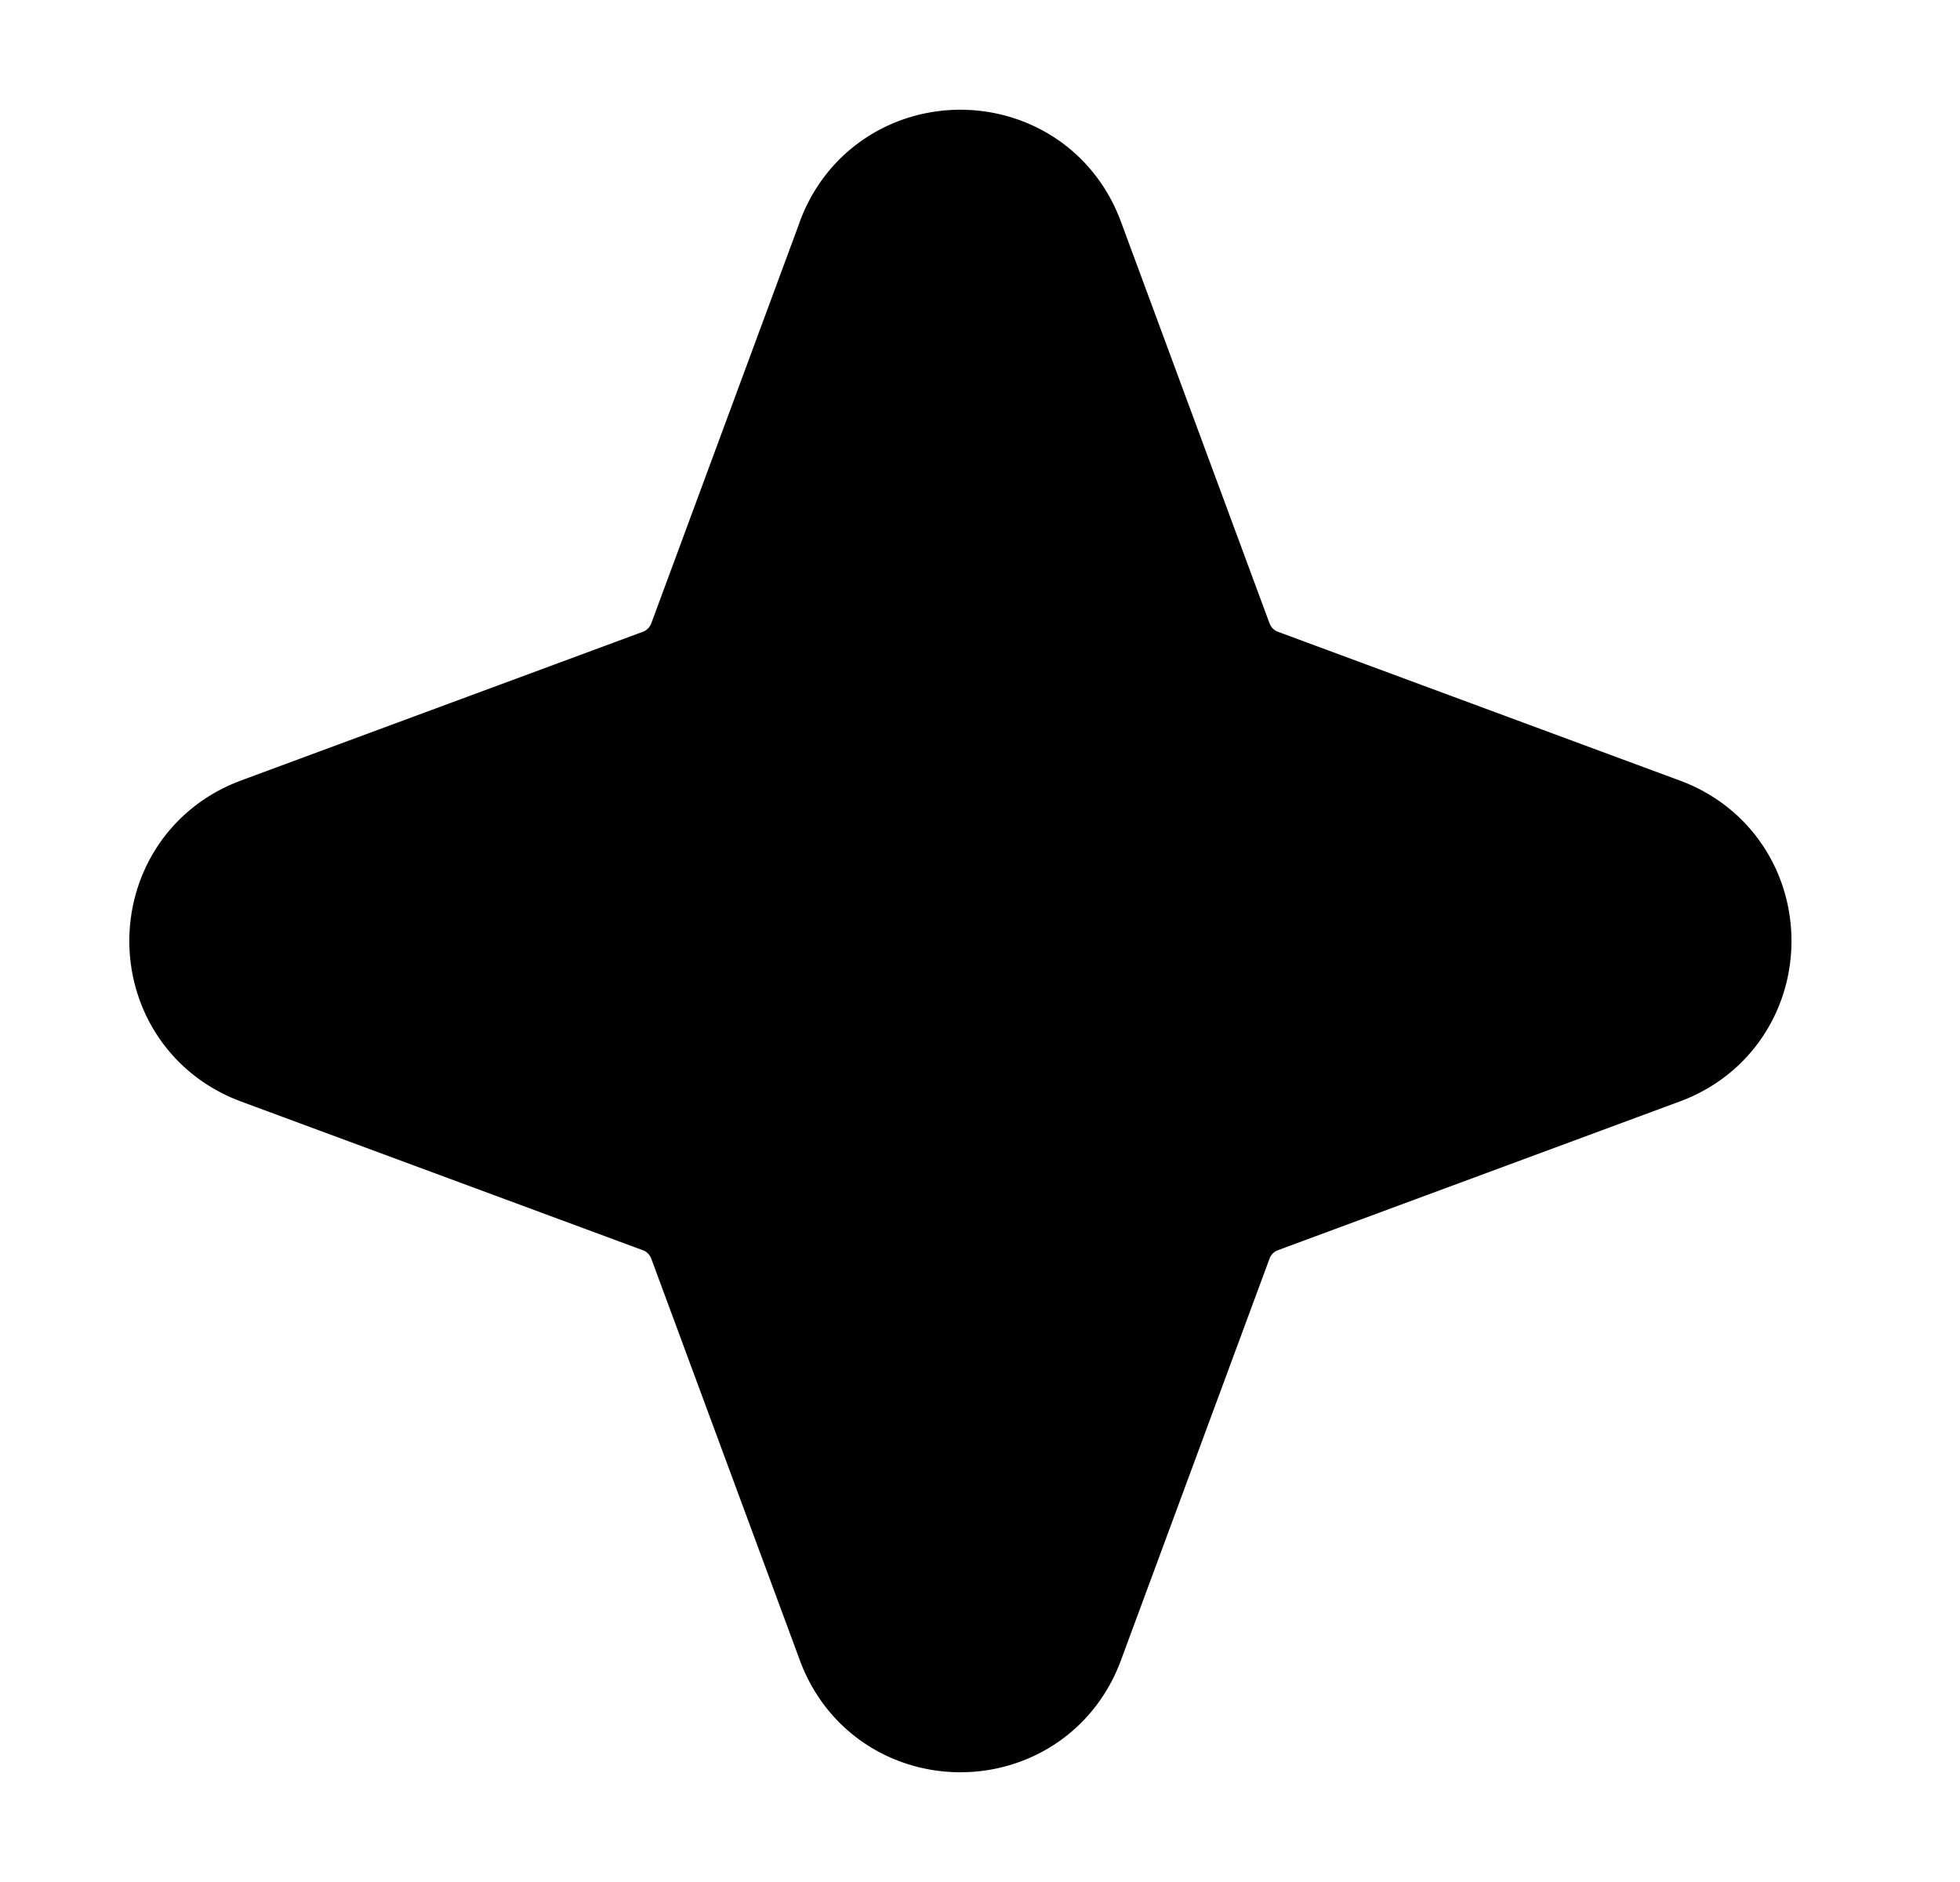 <svg xmlns="http://www.w3.org/2000/svg"
     fill="currentColor"
     viewBox="0 0 25 24">
    <path stroke="currentColor"
          stroke-linejoin="round"
          stroke-width="2"
          d="M11.14 3.172c.382-1.03 1.838-1.03 2.219 0l1.896 5.124c.12.324.375.579.699.699l5.124 1.896c1.03.38 1.03 1.837 0 2.218l-5.124 1.896a1.18 1.18 0 0 0-.699.699l-1.896 5.124c-.381 1.03-1.837 1.03-2.218 0l-1.896-5.124a1.183 1.183 0 0 0-.699-.699l-5.124-1.896c-1.03-.381-1.03-1.837 0-2.218l5.124-1.896c.324-.12.579-.375.699-.699l1.896-5.124Z" />
</svg>